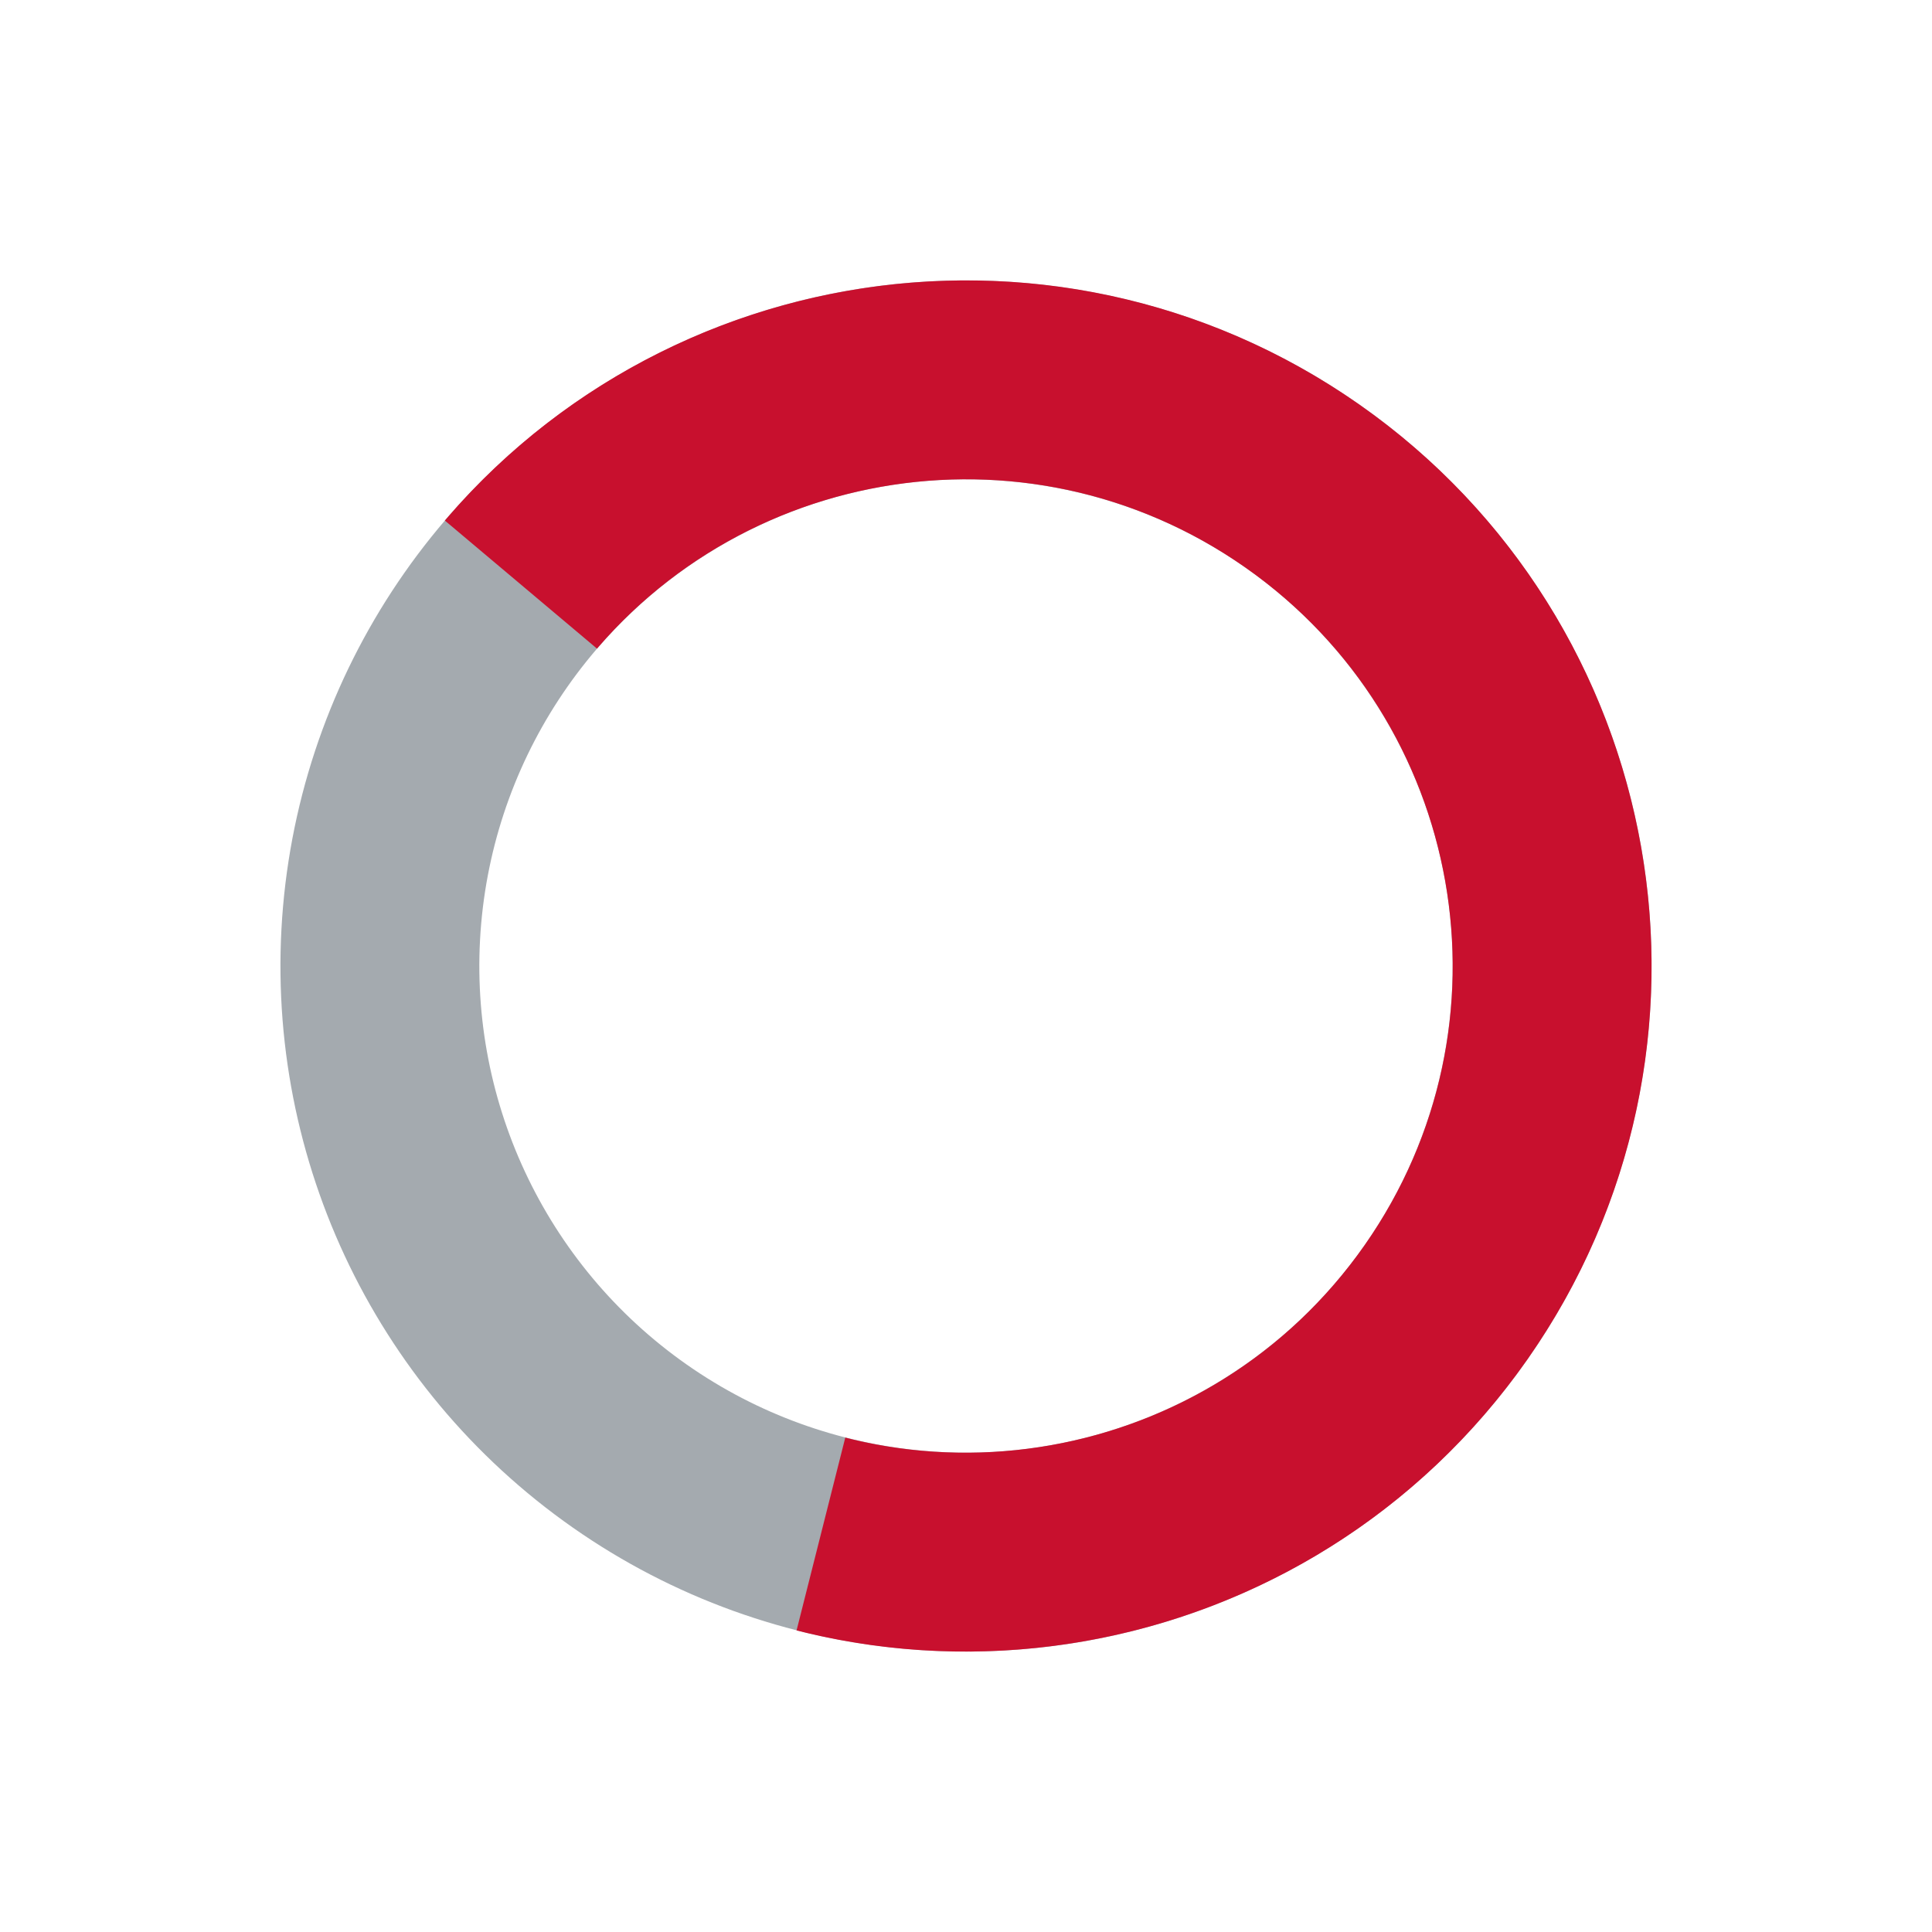 <?xml version="1.0" encoding="UTF-8"?>
<svg width="204px" height="204px" viewBox="0 0 204 204" version="1.1" xmlns="http://www.w3.org/2000/svg" xmlns:xlink="http://www.w3.org/1999/xlink">
    <!-- Generator: Sketch 53.2 (72643) - https://sketchapp.com -->
    <title>Group</title>
    <desc>Created with Sketch.</desc>
    <g id="Page-1" stroke="none" stroke-width="1" fill="none" fill-rule="evenodd">
        <g id="A1-desktop" transform="translate(-199, -334)" stroke-width="21">
            <g id="graph/red" transform="translate(214, 349)">
                <g id="Group-2">
                    <g id="Group" transform="translate(87, 87) rotate(-55) translate(-87, -87) translate(25.113, 25.113)">
                        <circle id="40%-can" stroke="#A4AAAF" cx="61.887" cy="61.887" r="61.887"></circle>
                        <path d="M61.887,123.773 C96.066,123.773 123.773,96.066 123.773,61.887 C123.773,27.708 96.066,0 61.887,0 C27.708,0 0,27.708 0,61.887 C0,96.066 27.708,123.773 61.887,123.773 Z" id="60%-can't-" stroke="#C8102E" stroke-dasharray="188.4,125.6"></path>
                    </g>
                </g>
            </g>
        </g>
    </g>
</svg>